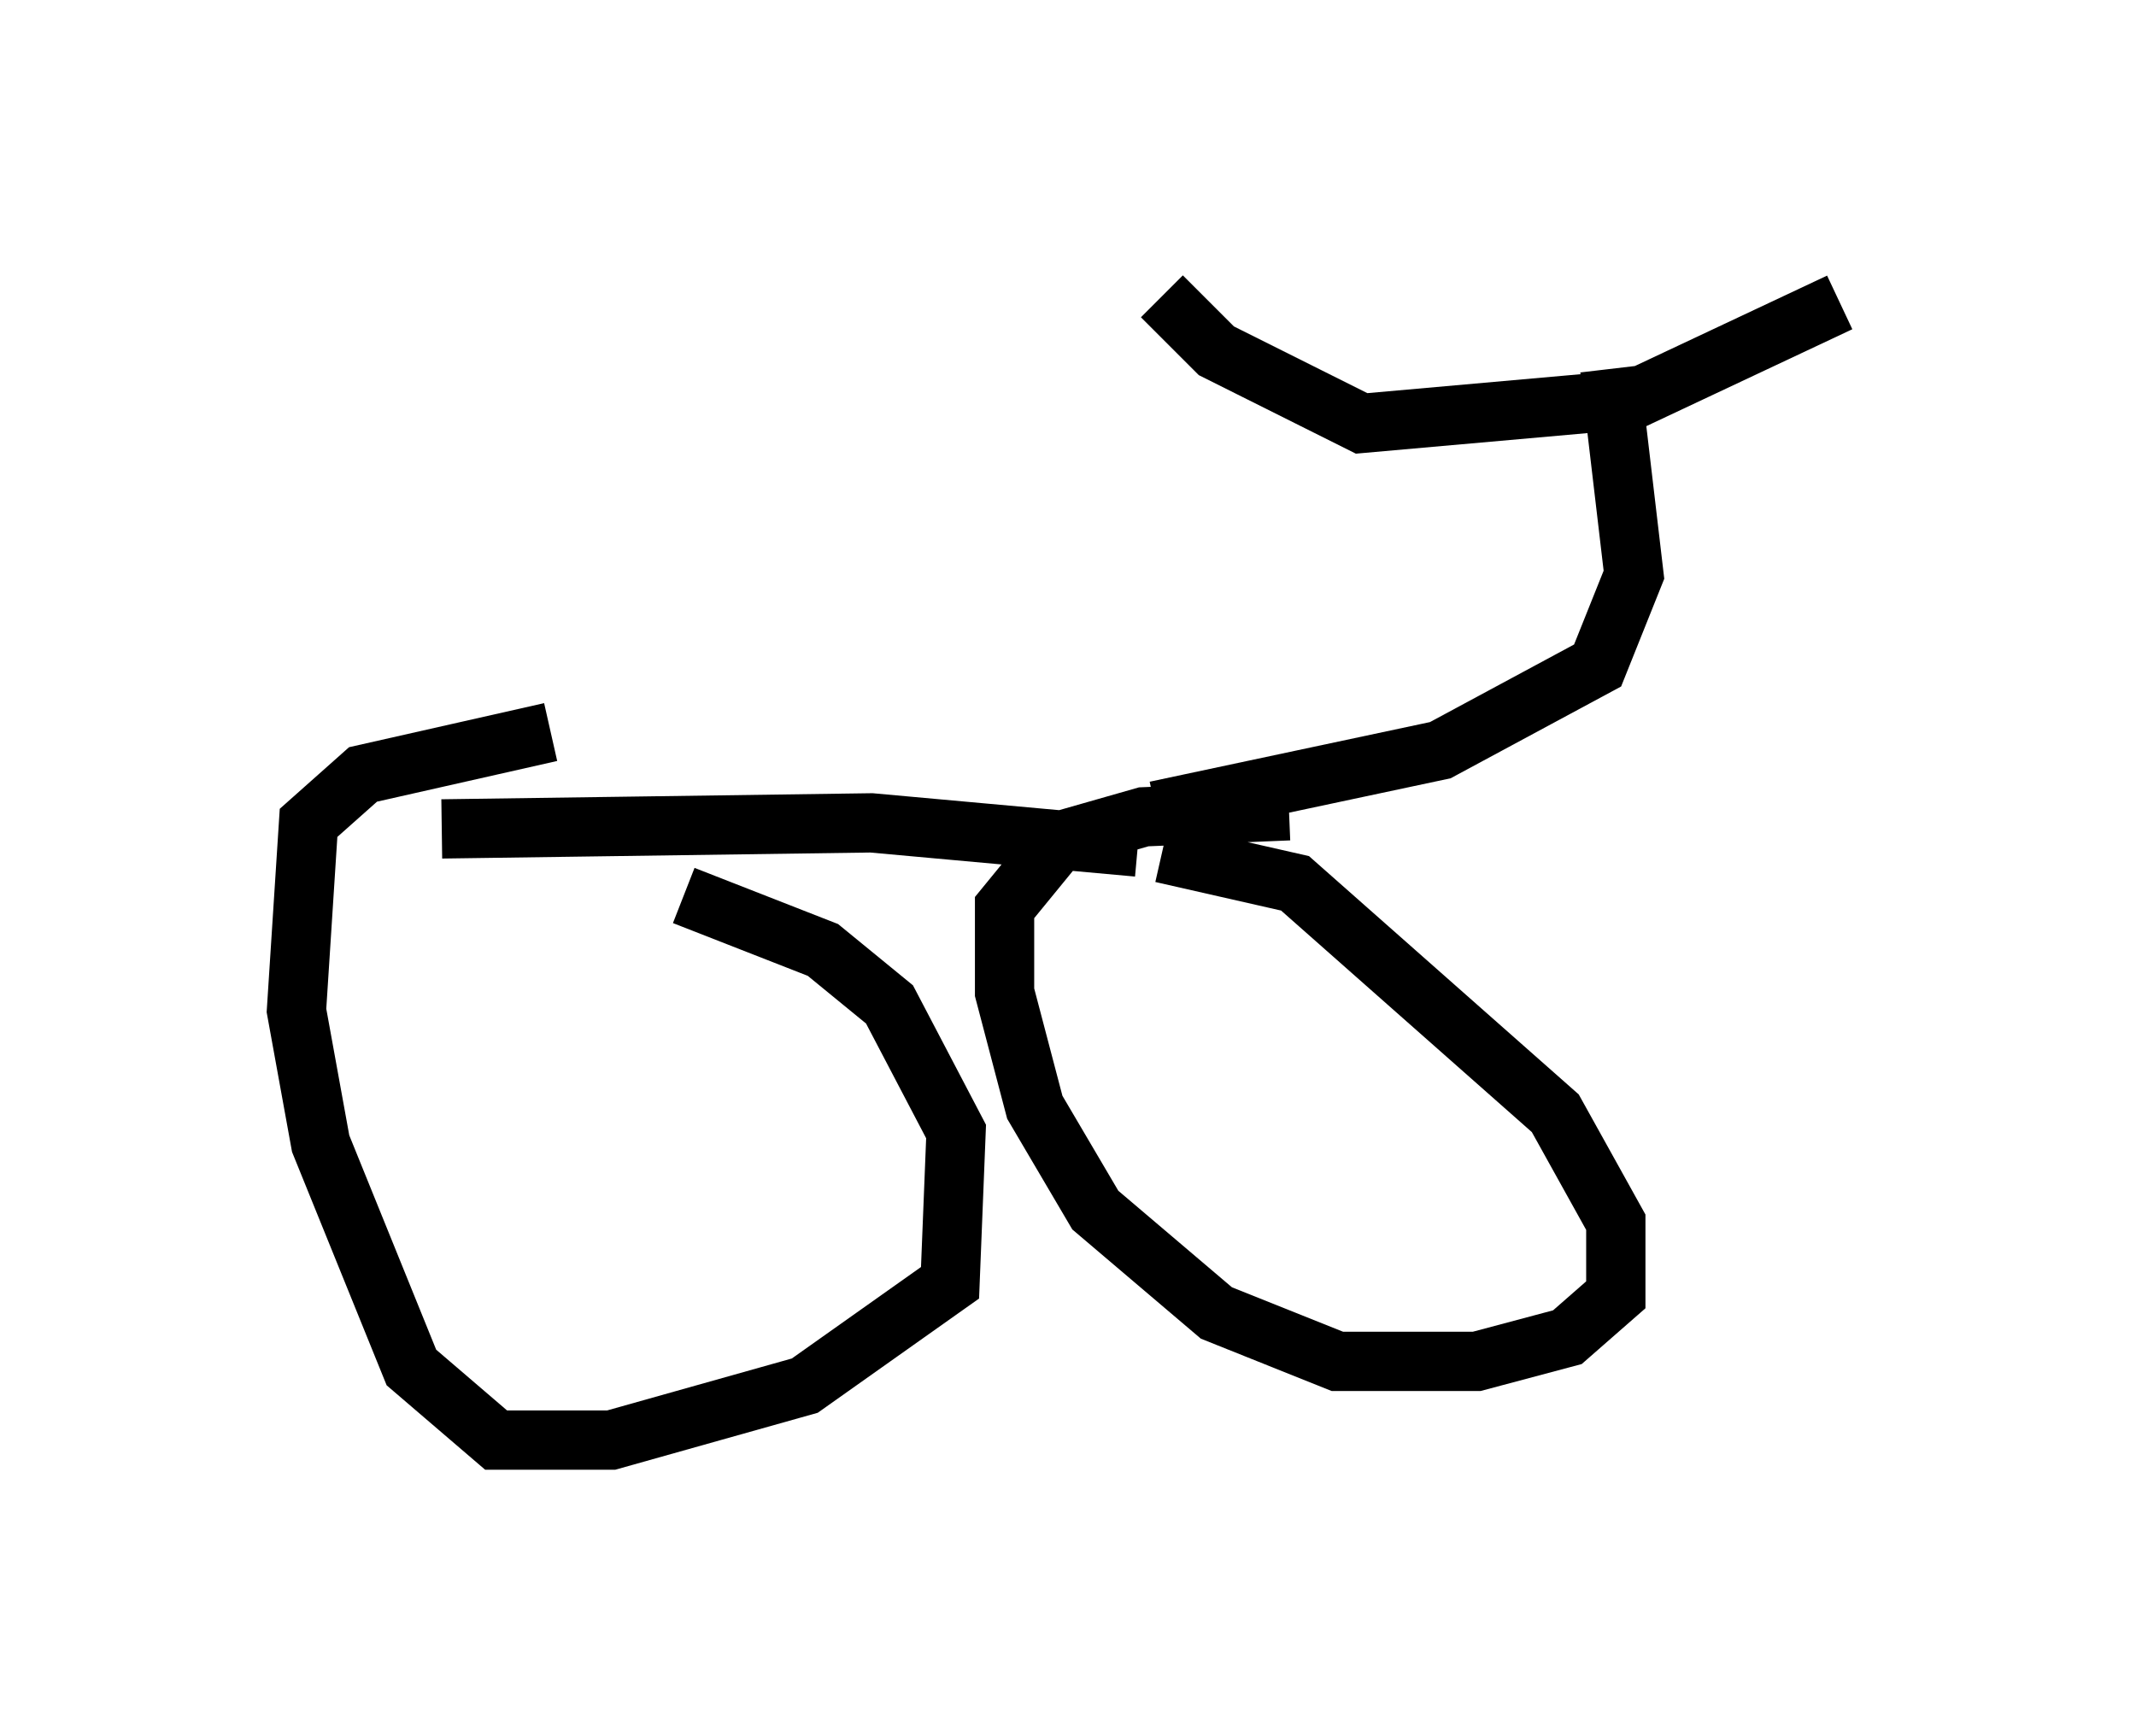 <?xml version="1.0" encoding="utf-8" ?>
<svg baseProfile="full" height="29.294" version="1.1" width="36.032" xmlns="http://www.w3.org/2000/svg" xmlns:ev="http://www.w3.org/2001/xml-events" xmlns:xlink="http://www.w3.org/1999/xlink"><defs /><rect fill="white" height="29.294" width="36.032" x="0" y="0" /><path d="M9.696, 15.515 m1.838, -0.408 l2.348, 0.919 1.123, 0.919 l1.123, 2.144 -0.102, 2.552 l-2.45, 1.735 -3.267, 0.919 l-1.94, 0.0 -1.429, -1.225 l-1.531, -3.777 -0.408, -2.246 l0.204, -3.165 0.919, -0.817 l3.165, -0.715 m10.311, 2.042 l2.246, 0.51 4.39, 3.879 l1.021, 1.838 0.0, 1.225 l-0.817, 0.715 -1.531, 0.408 l-2.348, 0.0 -2.042, -0.817 l-2.042, -1.735 -1.021, -1.735 l-0.51, -1.94 0.0, -1.429 l0.919, -1.123 1.429, -0.408 l2.45, -0.102 m-14.292, 0.306 l7.248, -0.102 4.492, 0.408 m0.306, -0.613 l4.798, -1.021 2.654, -1.429 l0.613, -1.531 -0.408, -3.471 m3.879, -1.123 l-3.471, 1.633 -4.594, 0.408 l-2.45, -1.225 -0.919, -0.919 " fill="none" stroke="black" stroke-width="1" /></svg>